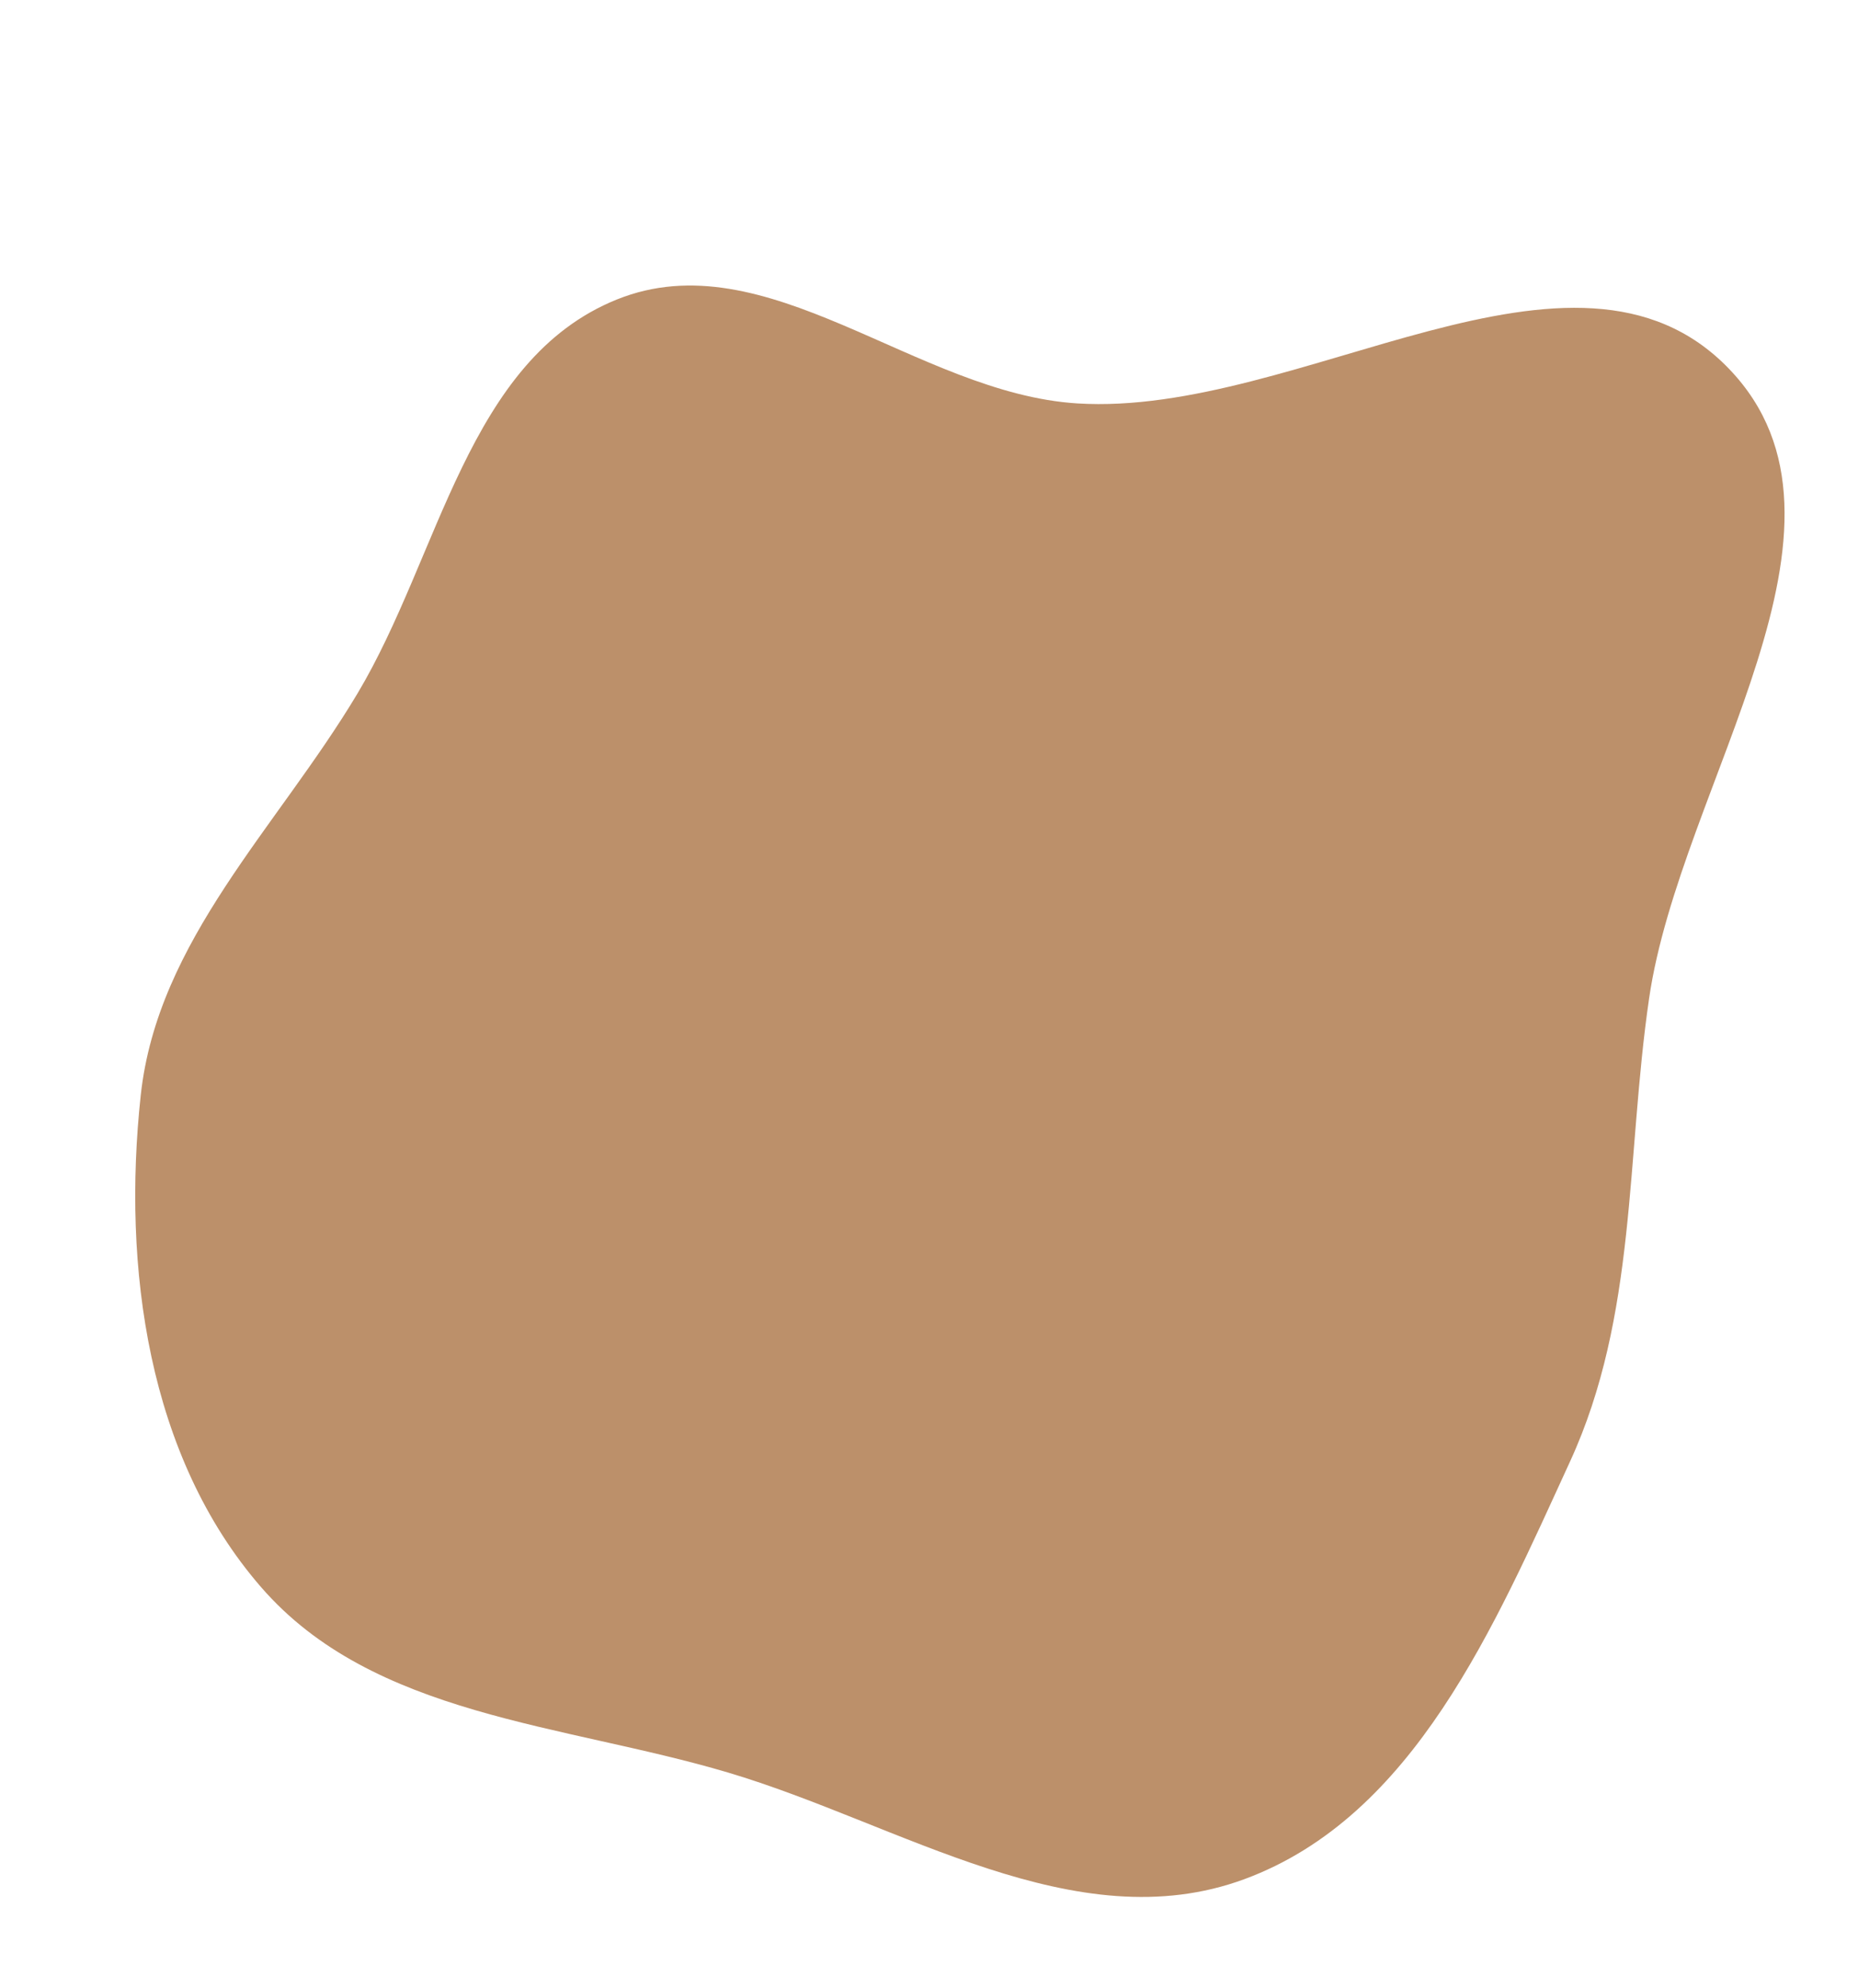 <svg width="504" height="539" viewBox="0 0 504 539" fill="none" xmlns="http://www.w3.org/2000/svg">
<path fill-rule="evenodd" clip-rule="evenodd" d="M292.234 109.394C248.569 106.67 207.914 64.853 167.336 81.209C126.768 97.562 119.395 150.587 96.932 188.118C75.219 224.398 42.712 254.98 38.175 297.016C33.142 343.645 40.058 394.911 70.787 430.342C101.291 465.515 152.789 467.381 197.421 480.634C244.294 494.553 291.695 526.493 337.566 509.56C383.608 492.565 405.4 440.892 425.897 396.297C444.072 356.755 441.061 313.815 447.331 270.75C455.802 212.56 509.778 142.424 469.029 100.03C427.107 56.416 352.611 113.161 292.234 109.394Z" fill="#BC906A"/>
</svg>
